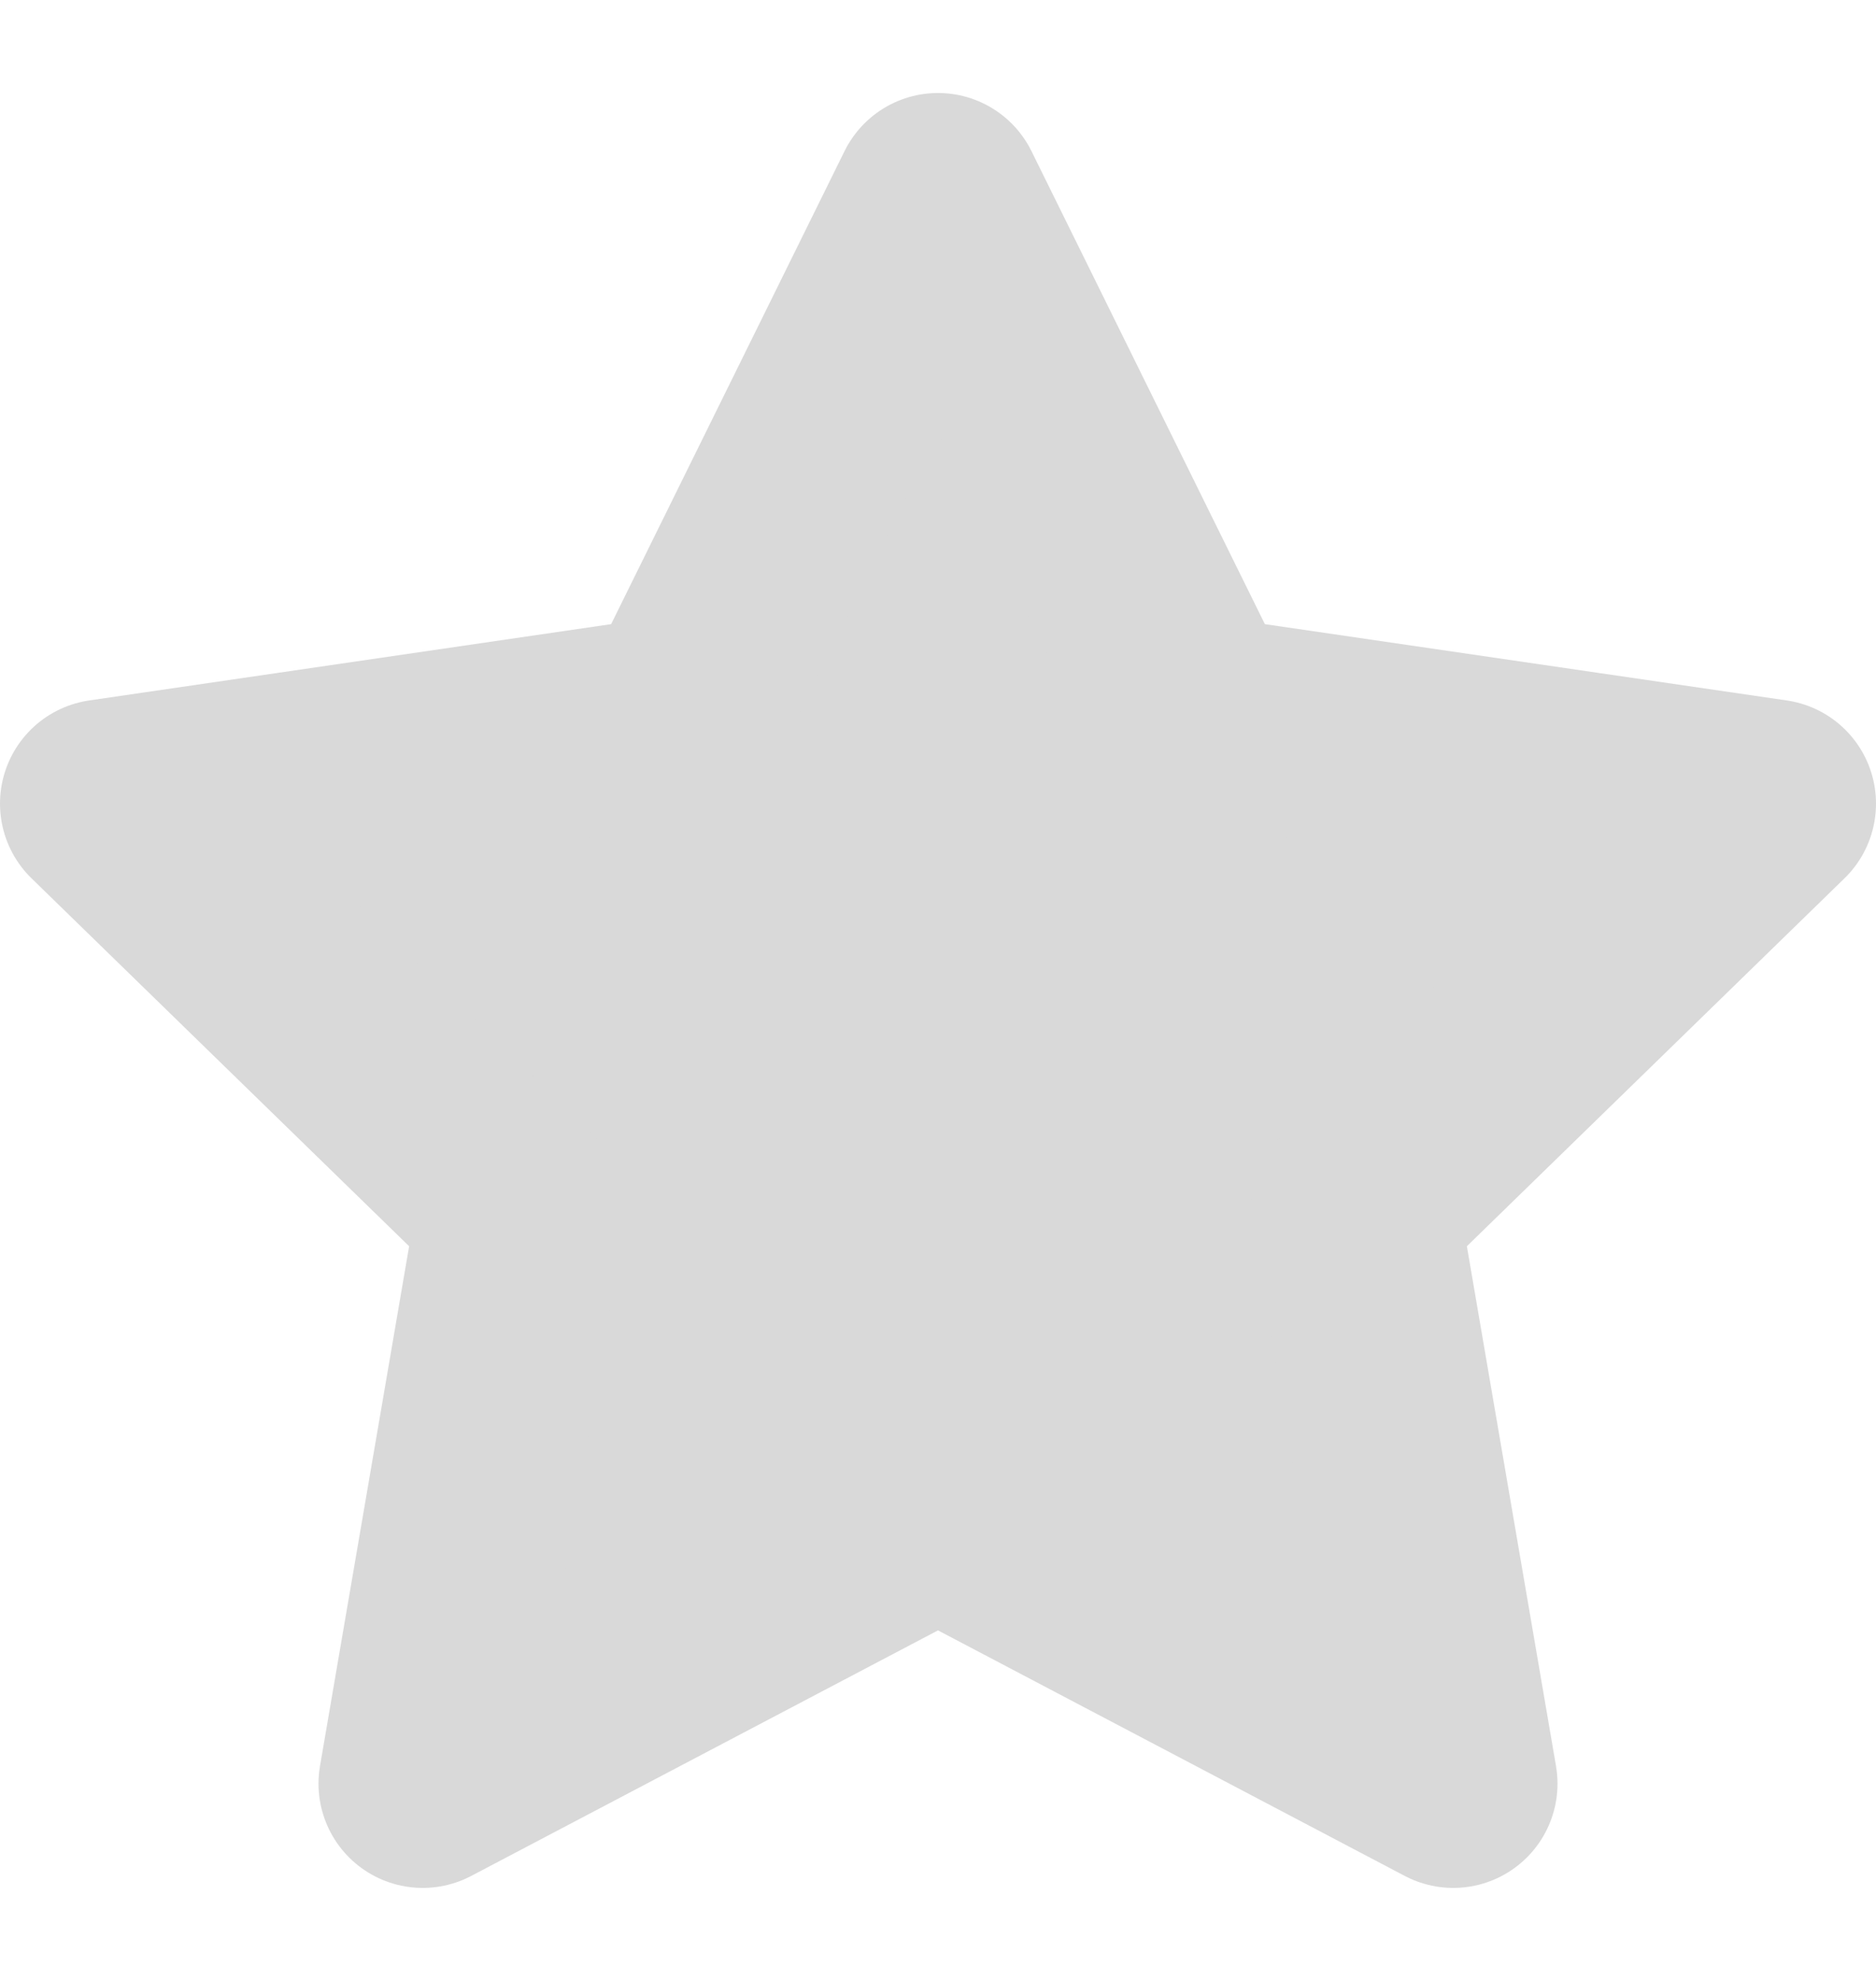 <svg width="18" height="19" viewBox="0 0 18 19" fill="none" xmlns="http://www.w3.org/2000/svg">
<path id="Vector" d="M9 1.892L11.472 6.9L17 7.708L13 11.604L13.944 17.108L9 14.508L4.056 17.108L5 11.604L1 7.708L6.528 6.9L9 1.892Z" fill="#D9D9D9" stroke="#D9D9D9" stroke-width="2" stroke-linecap="round" stroke-linejoin="round"/>
</svg>
